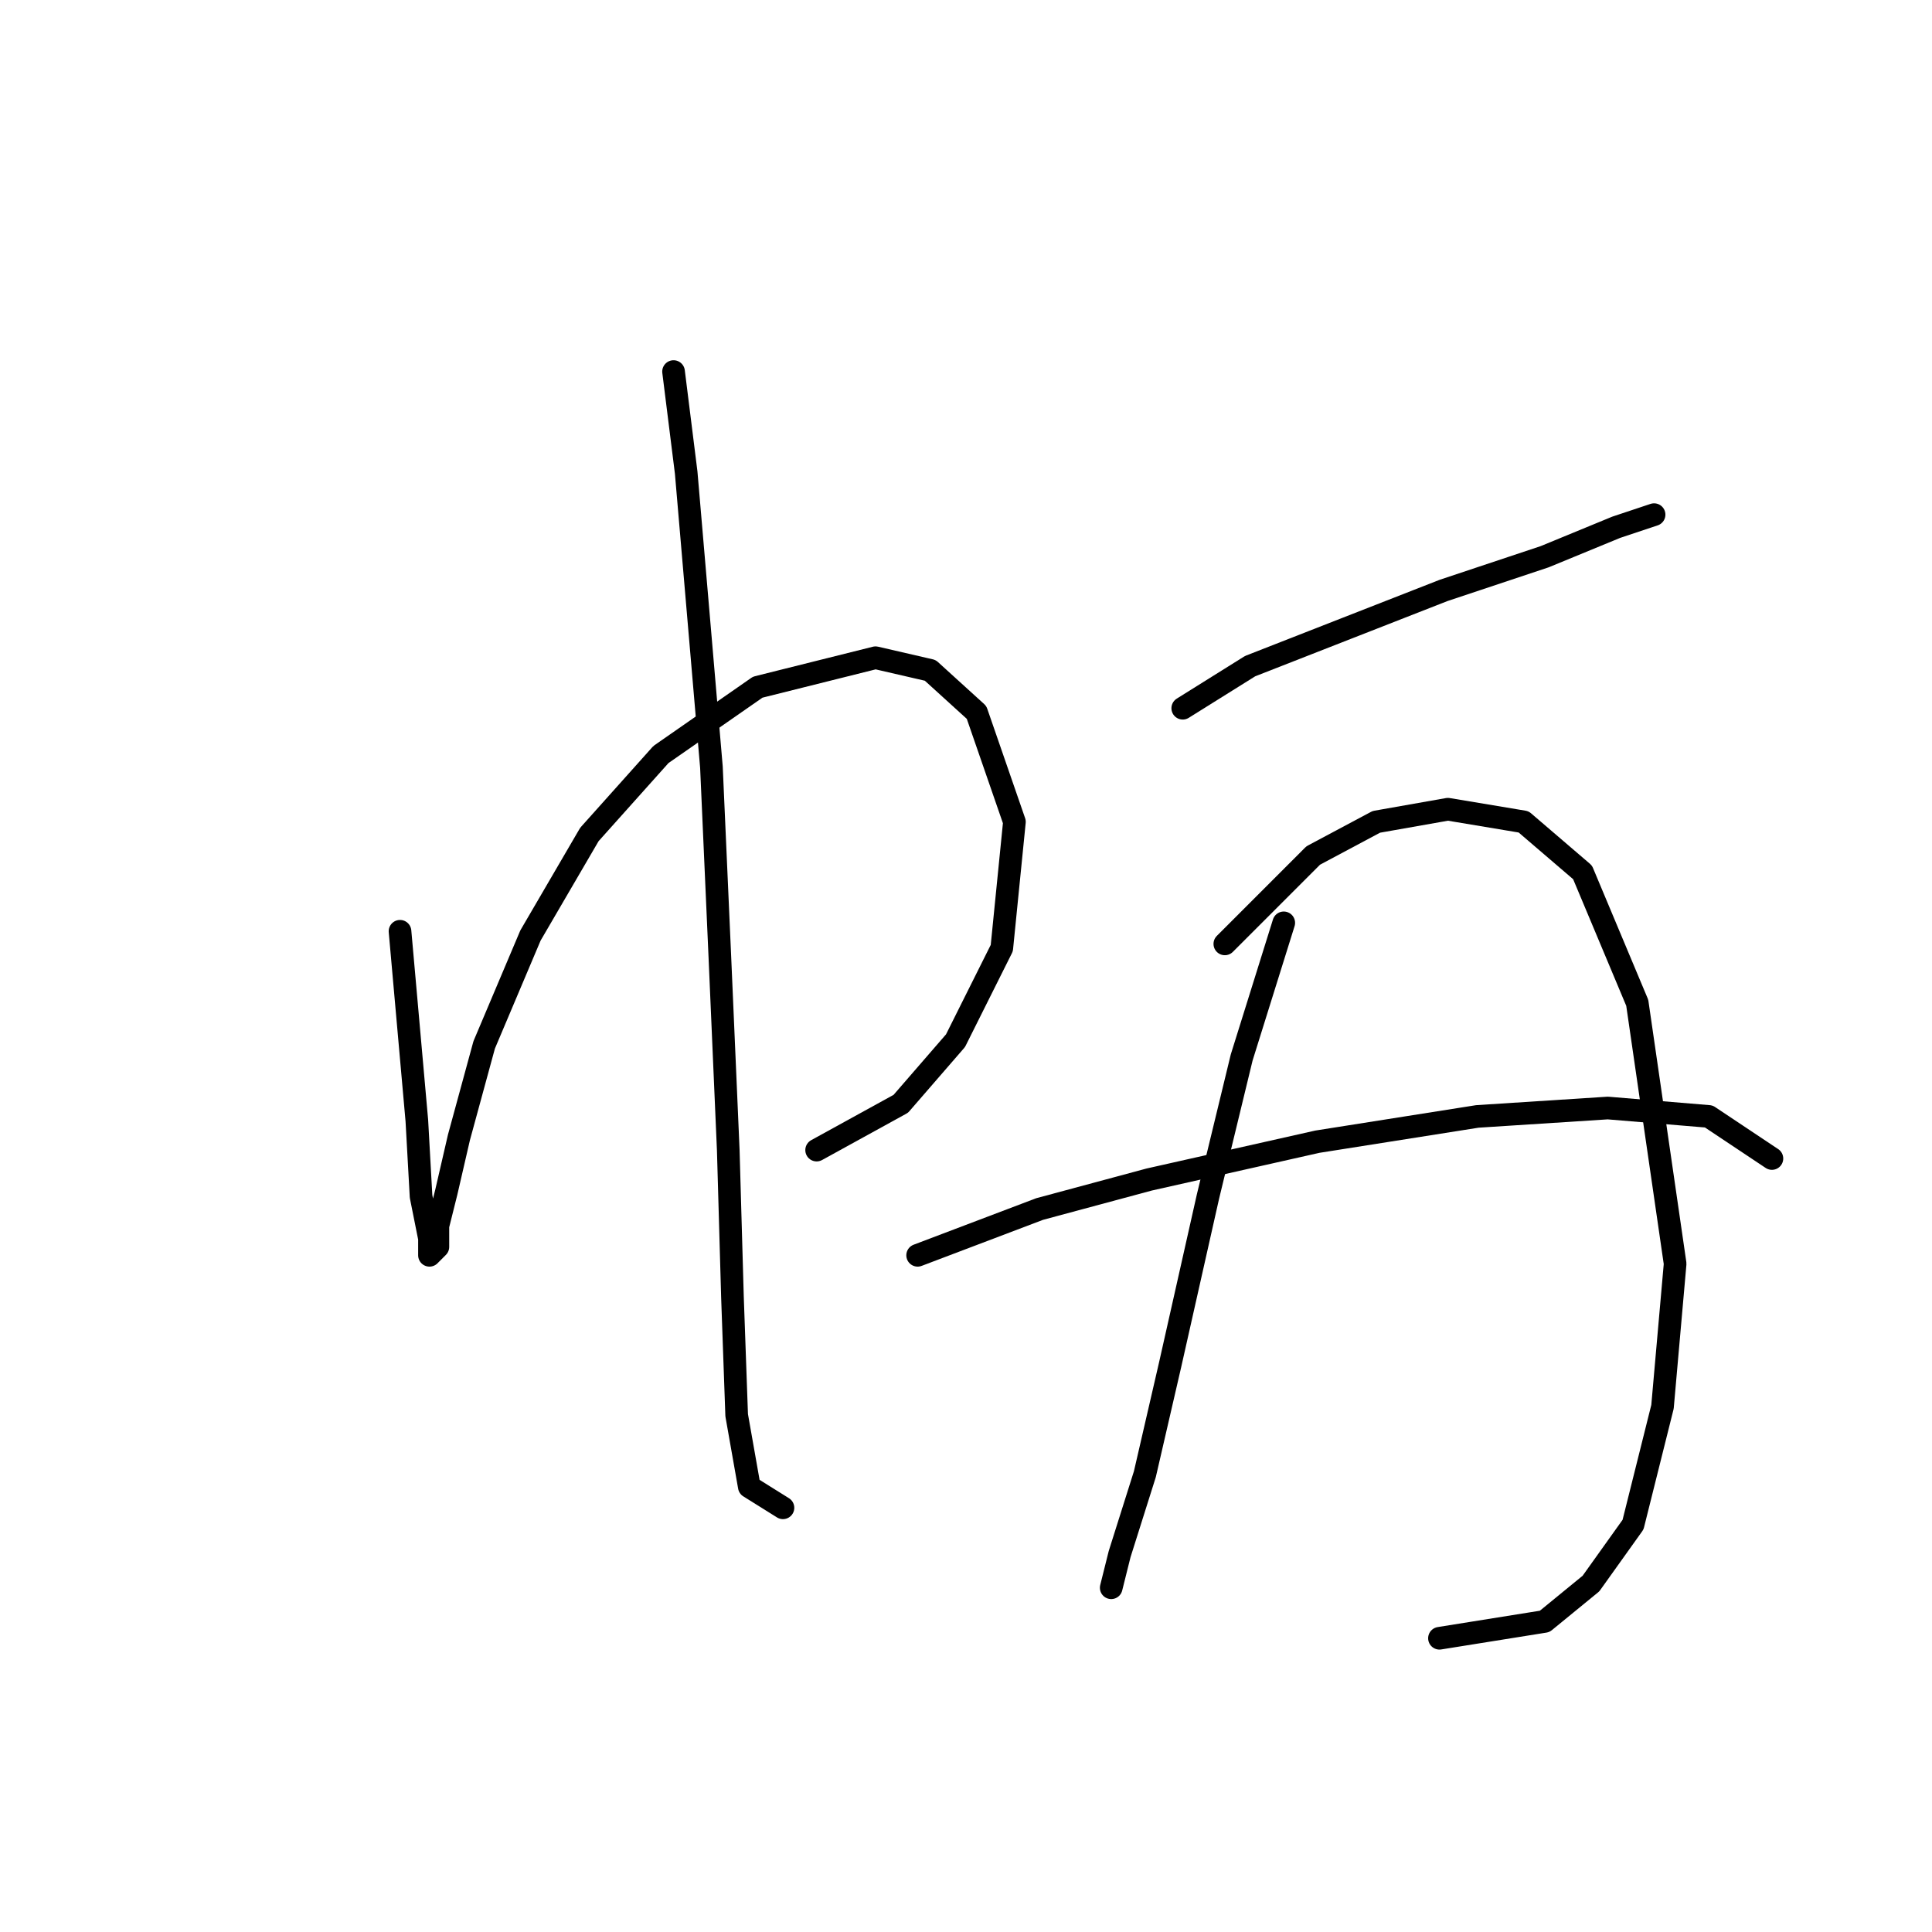 <?xml version="1.0" standalone="no"?>
    <svg width="256" height="256" xmlns="http://www.w3.org/2000/svg" version="1.1">
    <polyline stroke="black" stroke-width="3" stroke-linecap="round" fill="transparent" stroke-linejoin="round" points="53.004 123.398 55.234 148.491 55.792 158.528 56.907 164.104 56.907 166.334 58.022 165.219 58.022 162.431 59.137 157.97 60.81 150.721 64.156 138.453 70.29 123.955 78.097 110.572 87.576 99.978 100.401 91.056 116.015 87.152 123.264 88.825 129.398 94.401 134.416 108.9 132.743 125.628 126.61 137.896 119.36 146.26 108.208 152.394 108.208 152.394 " />
        <polyline stroke="black" stroke-width="3" stroke-linecap="round" fill="transparent" stroke-linejoin="round" points="89.249 49.234 90.922 62.617 94.268 101.65 95.383 126.743 96.498 152.394 97.056 171.911 97.613 187.524 99.286 197.004 103.747 199.792 103.747 199.792 " />
        <polyline stroke="black" stroke-width="3" stroke-linecap="round" fill="transparent" stroke-linejoin="round" points="156.721 93.844 165.643 88.268 178.468 83.249 191.294 78.23 204.676 73.769 214.156 69.866 219.175 68.193 219.175 68.193 " />
        <polyline stroke="black" stroke-width="3" stroke-linecap="round" fill="transparent" stroke-linejoin="round" points="170.104 122.282 164.528 140.126 160.067 158.528 155.048 180.833 151.702 195.331 148.357 205.925 147.242 210.386 147.242 210.386 " />
        <polyline stroke="black" stroke-width="3" stroke-linecap="round" fill="transparent" stroke-linejoin="round" points="162.297 125.071 174.007 113.36 182.372 108.9 191.851 107.227 201.888 108.9 209.695 115.591 216.944 132.877 221.963 167.45 220.29 186.409 216.386 202.022 210.81 209.829 204.676 214.847 190.736 217.078 190.736 217.078 " />
        <polyline stroke="black" stroke-width="3" stroke-linecap="round" fill="transparent" stroke-linejoin="round" points="121.591 166.334 137.762 160.201 152.26 156.297 174.565 151.279 195.755 147.933 213.041 146.818 226.424 147.933 234.788 153.509 234.788 153.509 " />
        </svg>